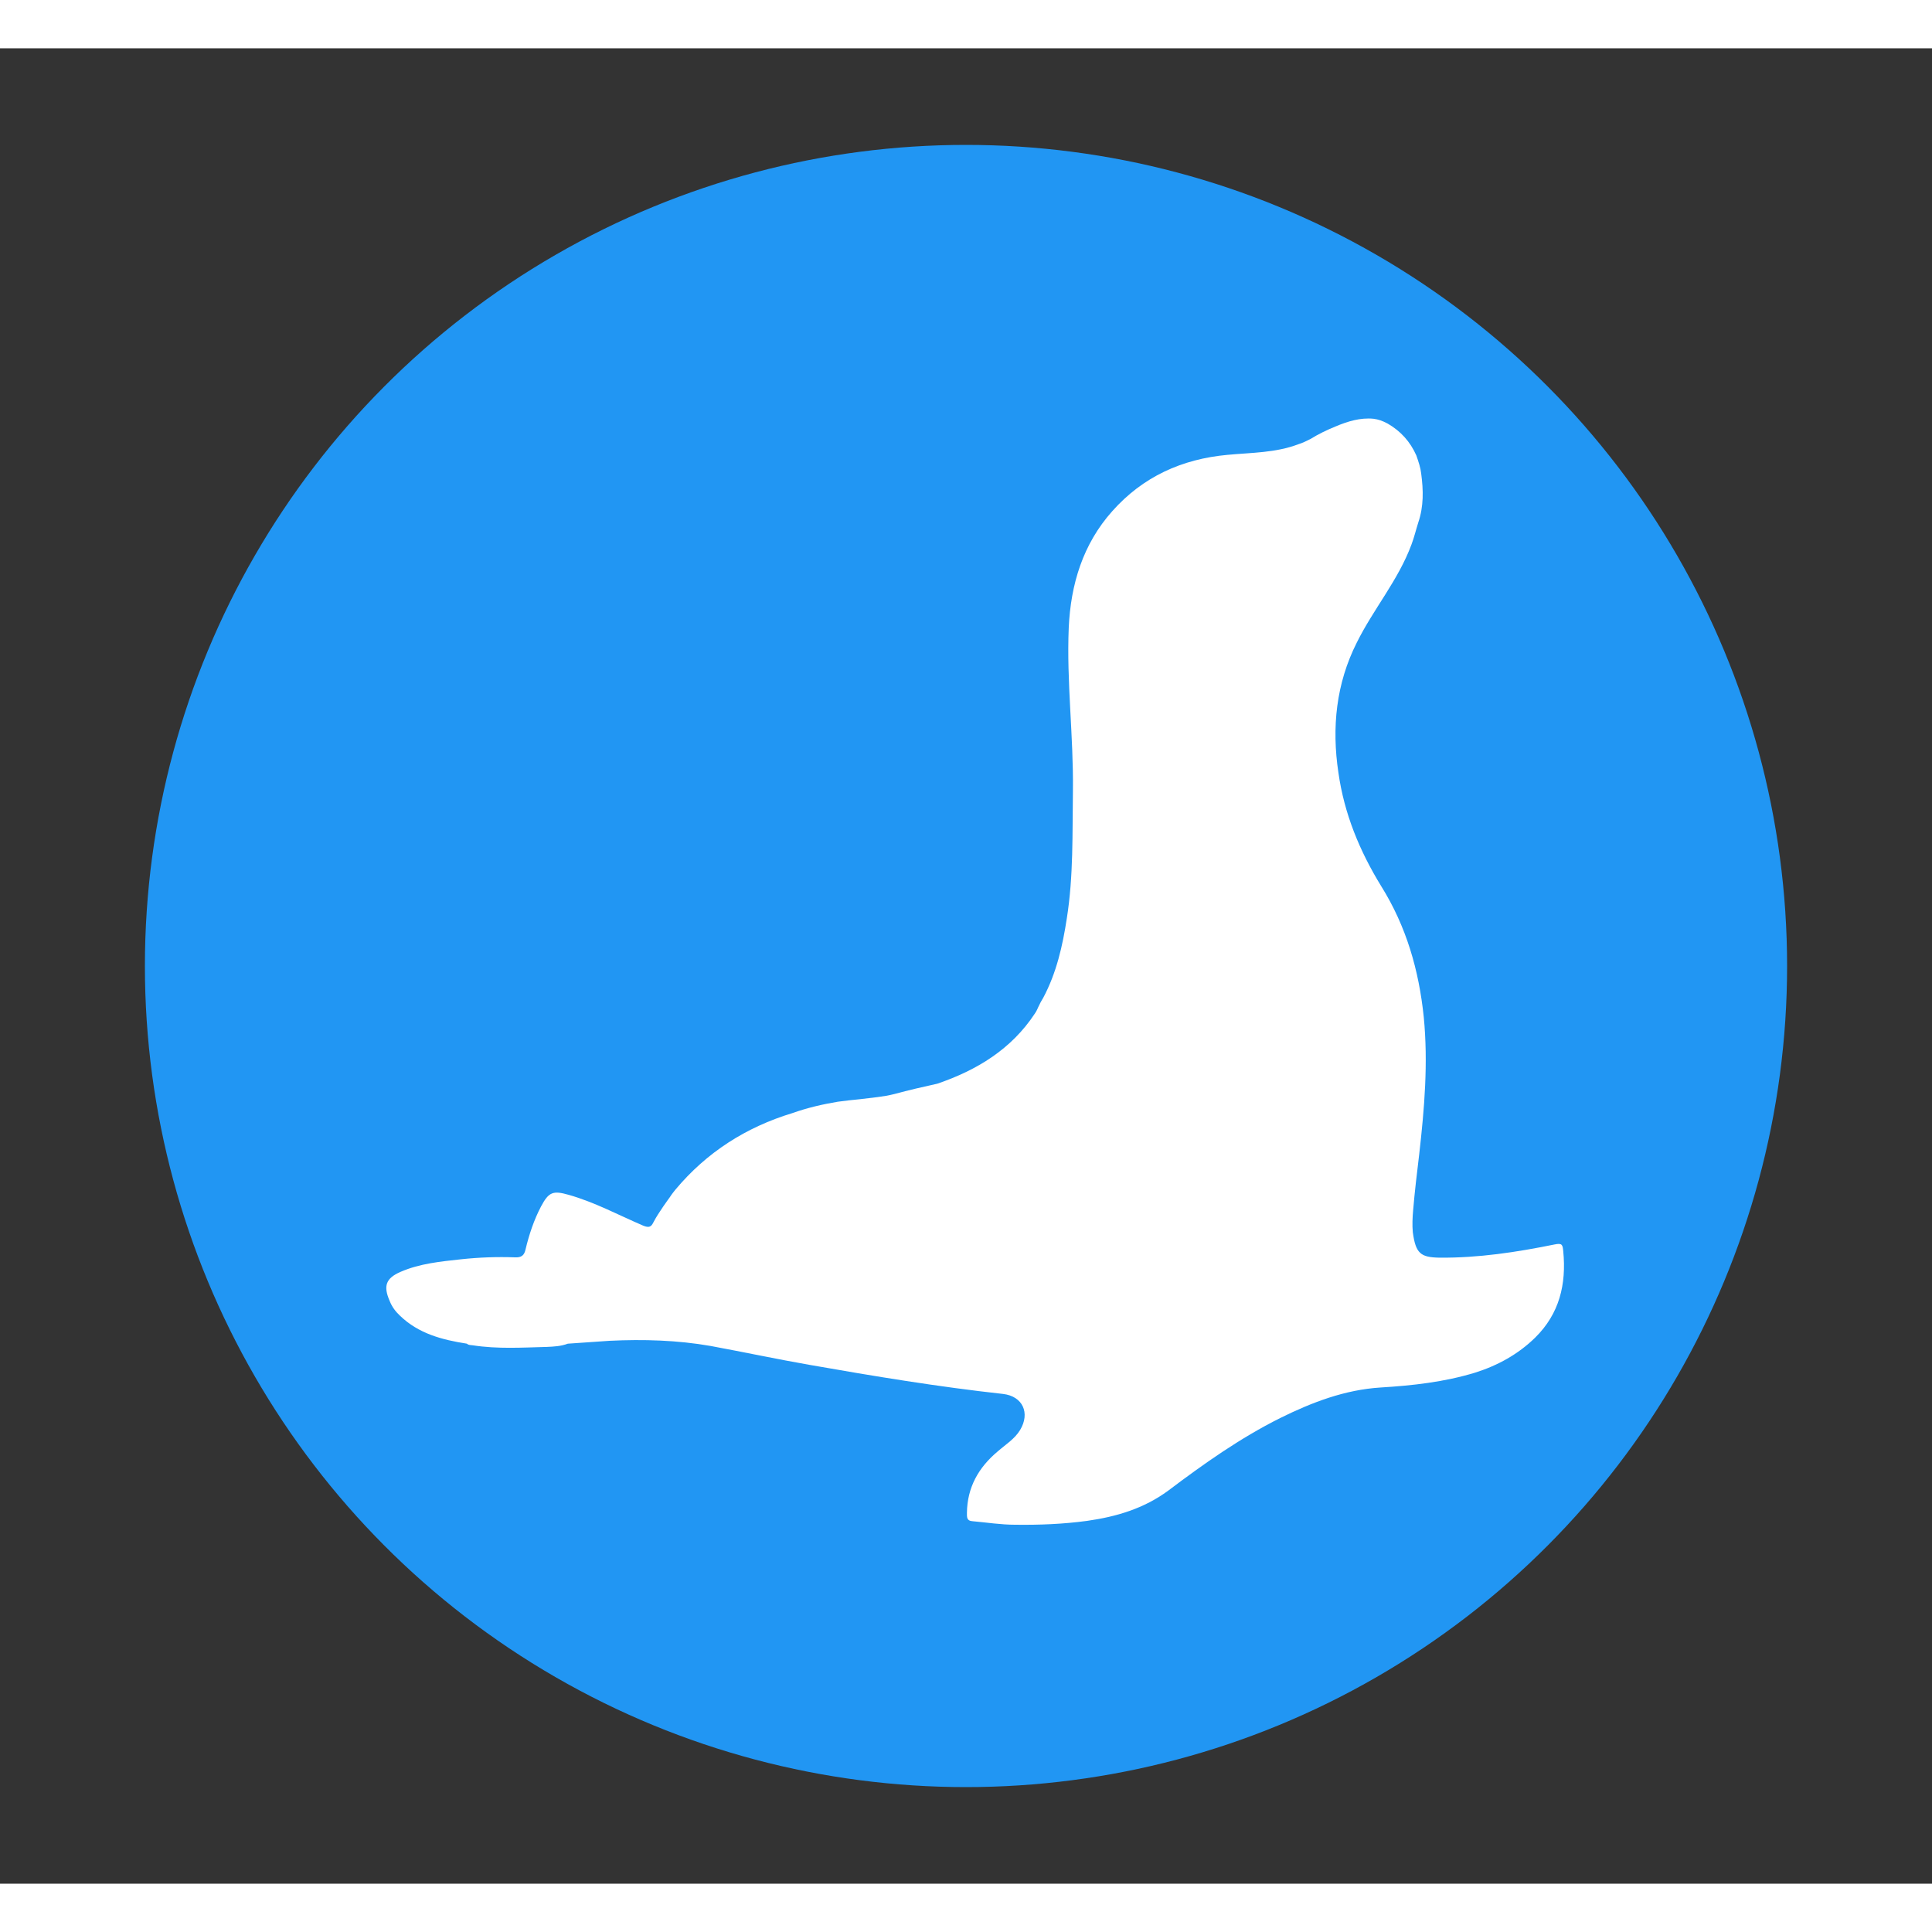 <svg width="96" height="96" viewBox="-2 -2 40 38" fill="none" xmlns="http://www.w3.org/2000/svg" xmlns:xlink="http://www.w3.org/1999/xlink">
    <rect x="-2" y="-2" width="40" height="38" fill="#333333" stroke="none"/>
    <desc>
        Created with Pixso.
    </desc>
    <defs/>
    <!-- 添加蓝色圆形背景 -->
    <circle cx="18" cy="17" r="17" fill="#2196F3"/>
    
    <g style="mix-blend-mode:normal" transform="translate(6, 5.67) scale(0.667)">
        <path id="路径 172" d="M36.53 25.84C36.51 25.64 36.5 25.58 36.26 25.63C35.08 25.87 33.9 26.05 32.69 26.04C32.1 26.03 31.95 25.91 31.86 25.25C31.84 25.03 31.85 24.79 31.87 24.57C31.92 23.98 31.99 23.4 32.06 22.82C32.22 21.41 32.34 20 32.2 18.57C32.05 17.12 31.66 15.76 30.88 14.51C30.21 13.42 29.73 12.26 29.55 10.98C29.34 9.58 29.48 8.22 30.12 6.95C30.64 5.9 31.41 5.01 31.82 3.9C31.9 3.69 31.96 3.44 32.03 3.22C32.2 2.72 32.19 2.22 32.12 1.7C32.1 1.52 32.04 1.34 31.97 1.14C31.78 0.71 31.48 0.38 31.08 0.15C30.91 0.06 30.79 0.02 30.64 0C30.23 -0.04 29.84 0.08 29.46 0.24C29.19 0.35 28.94 0.47 28.68 0.63C28.56 0.69 28.44 0.75 28.31 0.79C27.6 1.06 26.85 1.05 26.11 1.12C24.69 1.25 23.48 1.8 22.53 2.87C21.62 3.89 21.24 5.14 21.18 6.49C21.11 8.17 21.33 9.85 21.31 11.54C21.29 12.86 21.33 14.19 21.12 15.51C20.99 16.36 20.8 17.2 20.39 17.97C20.35 18.04 20.31 18.1 20.27 18.19C20.22 18.28 20.19 18.38 20.13 18.46C19.4 19.57 18.33 20.22 17.1 20.64C16.65 20.74 16.21 20.84 15.77 20.96C15.42 21.05 15.09 21.07 14.71 21.12C14.48 21.14 14.24 21.17 14.01 21.2C13.53 21.28 13.06 21.39 12.61 21.55C11.16 21.99 9.94 22.77 8.97 23.93C8.91 24.01 8.87 24.05 8.8 24.16C8.8 24.16 8.43 24.66 8.29 24.94C8.22 25.08 8.16 25.12 7.98 25.05C7.21 24.72 6.47 24.32 5.66 24.09C5.17 23.95 5.04 24 4.8 24.45C4.58 24.87 4.43 25.32 4.32 25.78C4.28 25.97 4.19 26.04 3.99 26.03C3.43 26.01 2.88 26.03 2.32 26.09C1.68 26.16 1.04 26.22 0.44 26.48C-0.02 26.68 -0.1 26.92 0.1 27.38C0.17 27.56 0.28 27.71 0.42 27.84C1 28.4 1.73 28.59 2.5 28.71C2.55 28.76 2.62 28.75 2.68 28.76C3.45 28.88 4.22 28.83 4.99 28.81C5.2 28.8 5.42 28.79 5.63 28.71C6.06 28.68 6.49 28.65 6.93 28.62C7.98 28.57 9.03 28.6 10.06 28.78C11.09 28.97 12.12 29.19 13.15 29.37C15.14 29.72 17.14 30.05 19.14 30.27C19.75 30.34 19.99 30.86 19.67 31.39C19.5 31.67 19.22 31.84 18.98 32.05C18.38 32.55 18.03 33.17 18.02 33.96C18.02 34.09 18.01 34.21 18.19 34.22C18.64 34.26 19.07 34.33 19.52 34.33C20.27 34.34 21.01 34.31 21.75 34.21C22.66 34.08 23.51 33.83 24.27 33.27C25.37 32.44 26.5 31.64 27.74 31.02C28.73 30.53 29.75 30.14 30.86 30.07C31.85 30.01 32.84 29.9 33.79 29.61C34.49 29.39 35.13 29.04 35.66 28.52C36.41 27.78 36.63 26.87 36.53 25.84Z" fill="#FFFFFF" fill-opacity="1" fill-rule="nonzero"/>
    </g>
</svg>